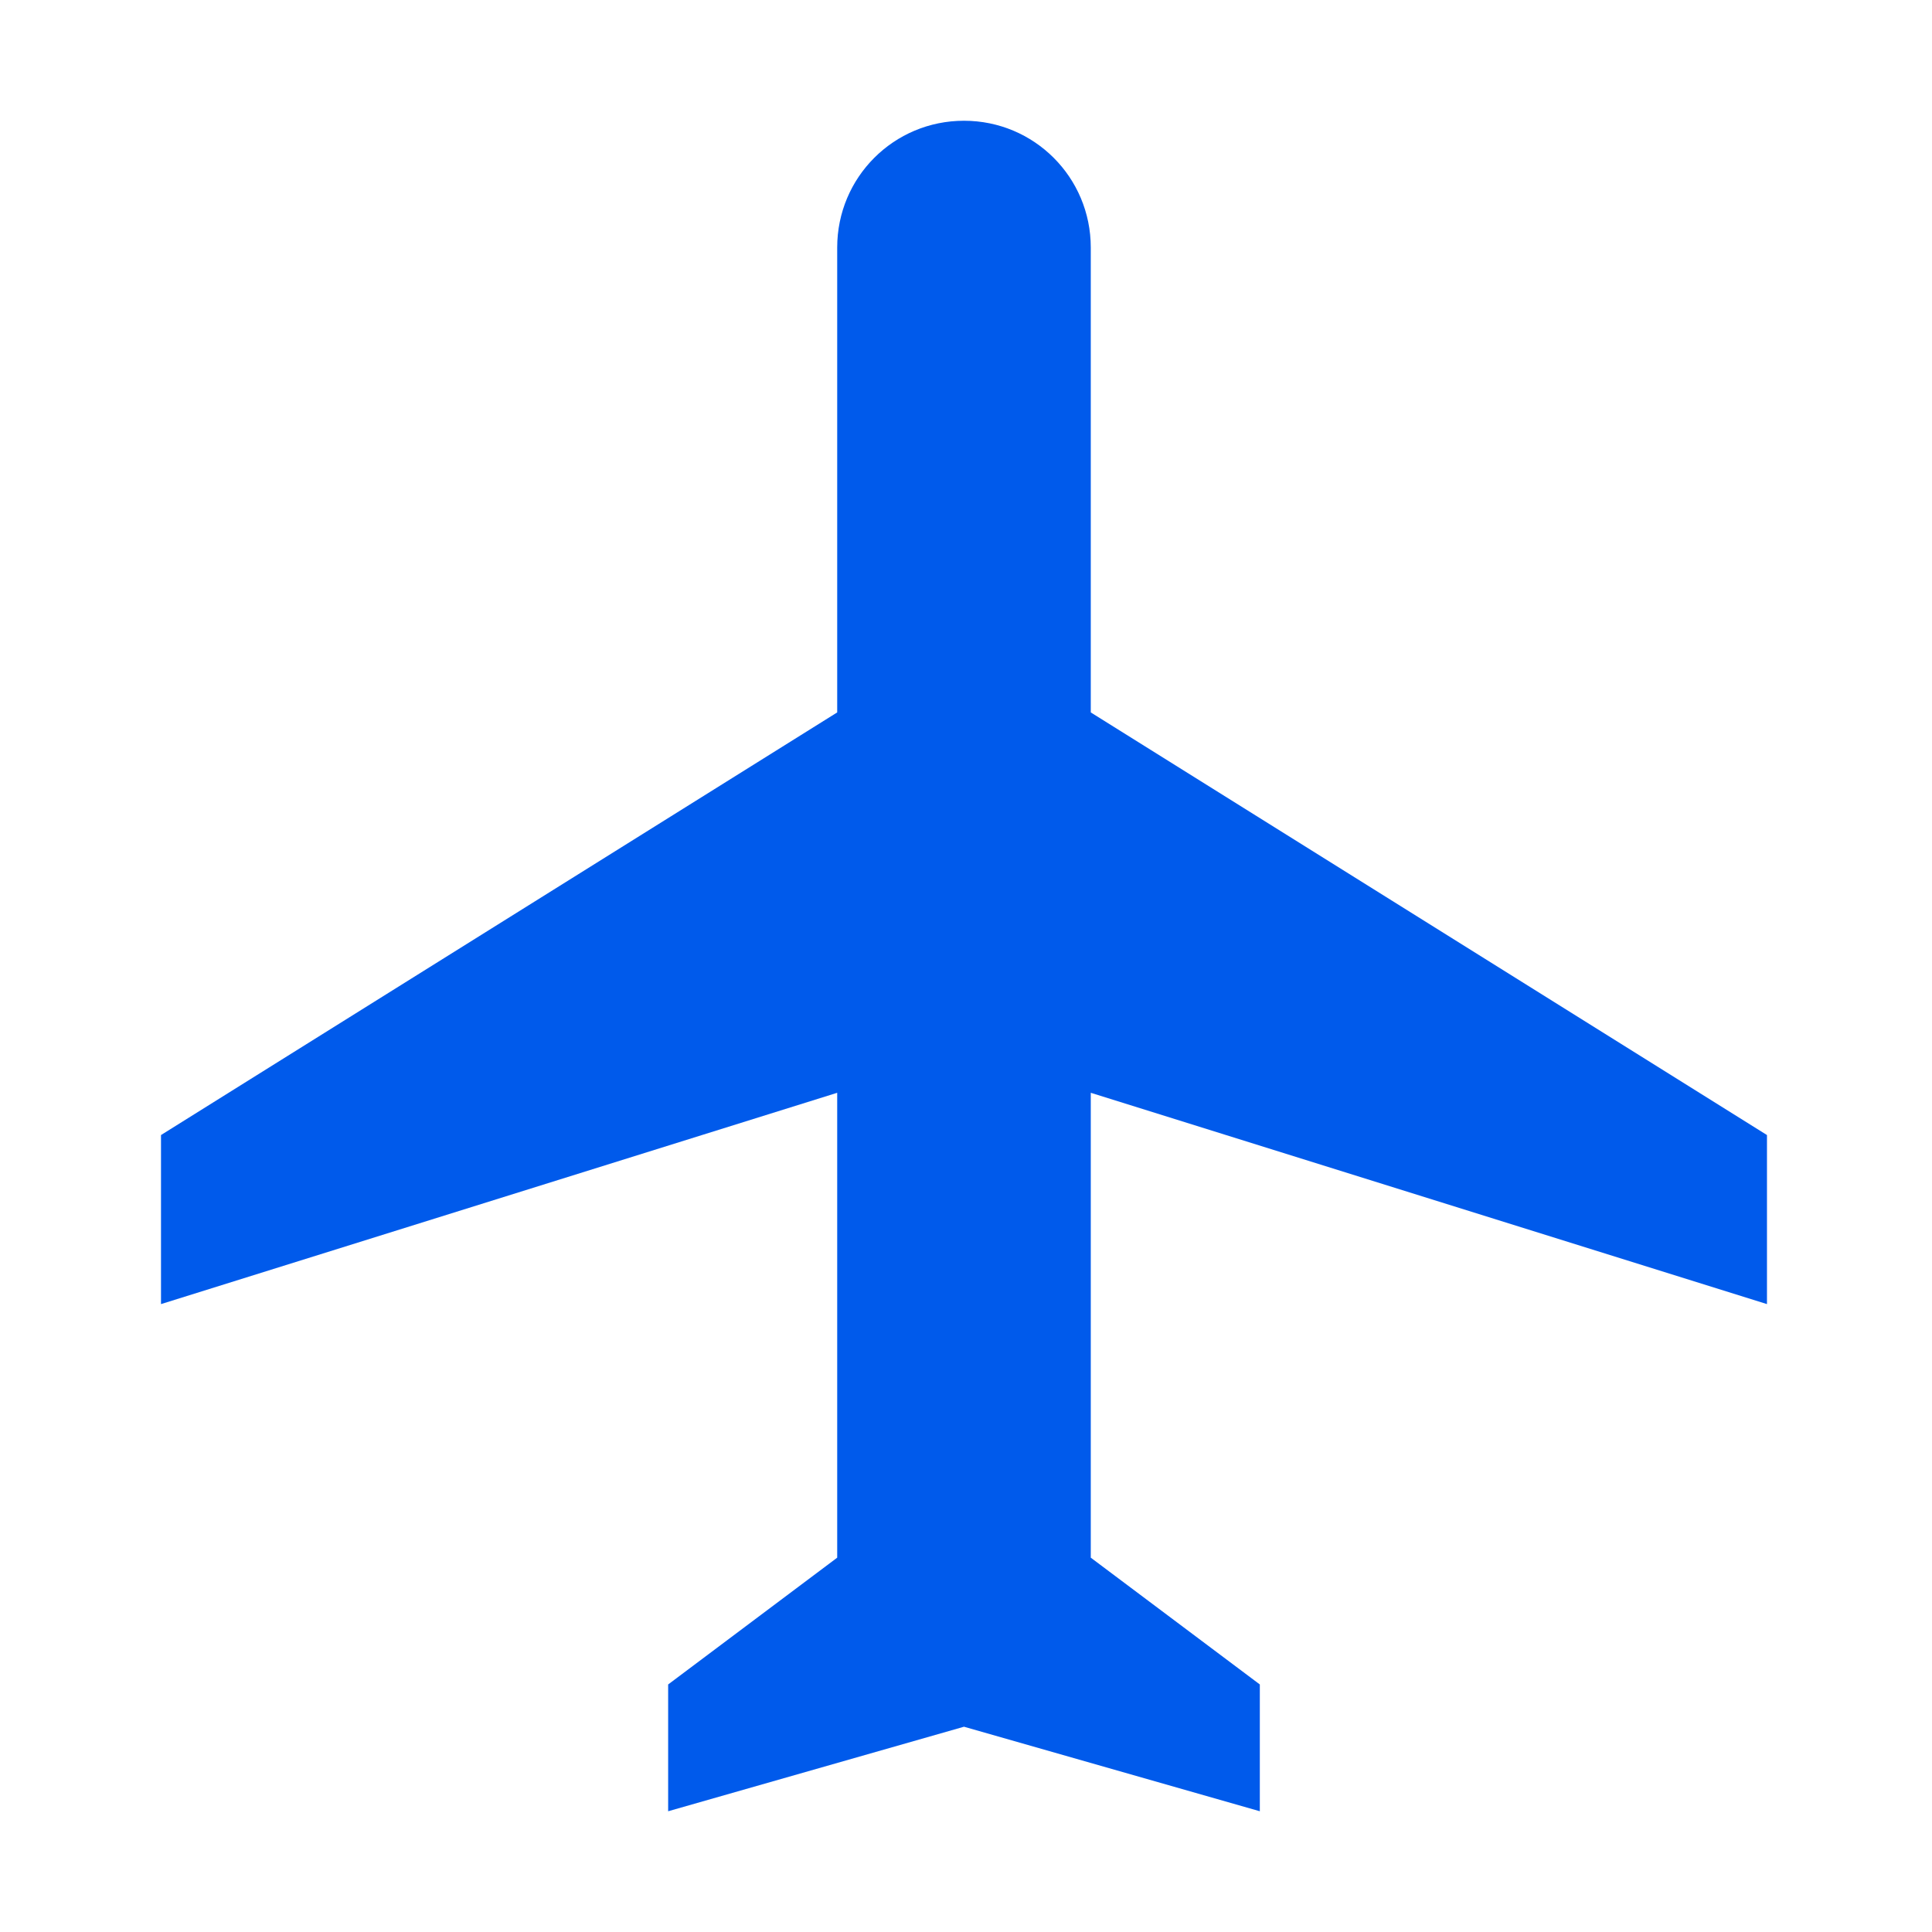<svg width="24" height="24" viewBox="0 0 24 24" fill="none" xmlns="http://www.w3.org/2000/svg">
<path d="M21.95 16.2V14.1L13.55 8.85V3.075C13.55 2.203 12.847 1.5 11.975 1.5C11.103 1.5 10.4 2.203 10.4 3.075V8.85L2 14.1V16.2L10.4 13.575V19.35L8.3 20.925V22.5L11.975 21.45L15.65 22.5V20.925L13.55 19.35V13.575L21.95 16.2Z" fill="#005AEB"/>
</svg>
